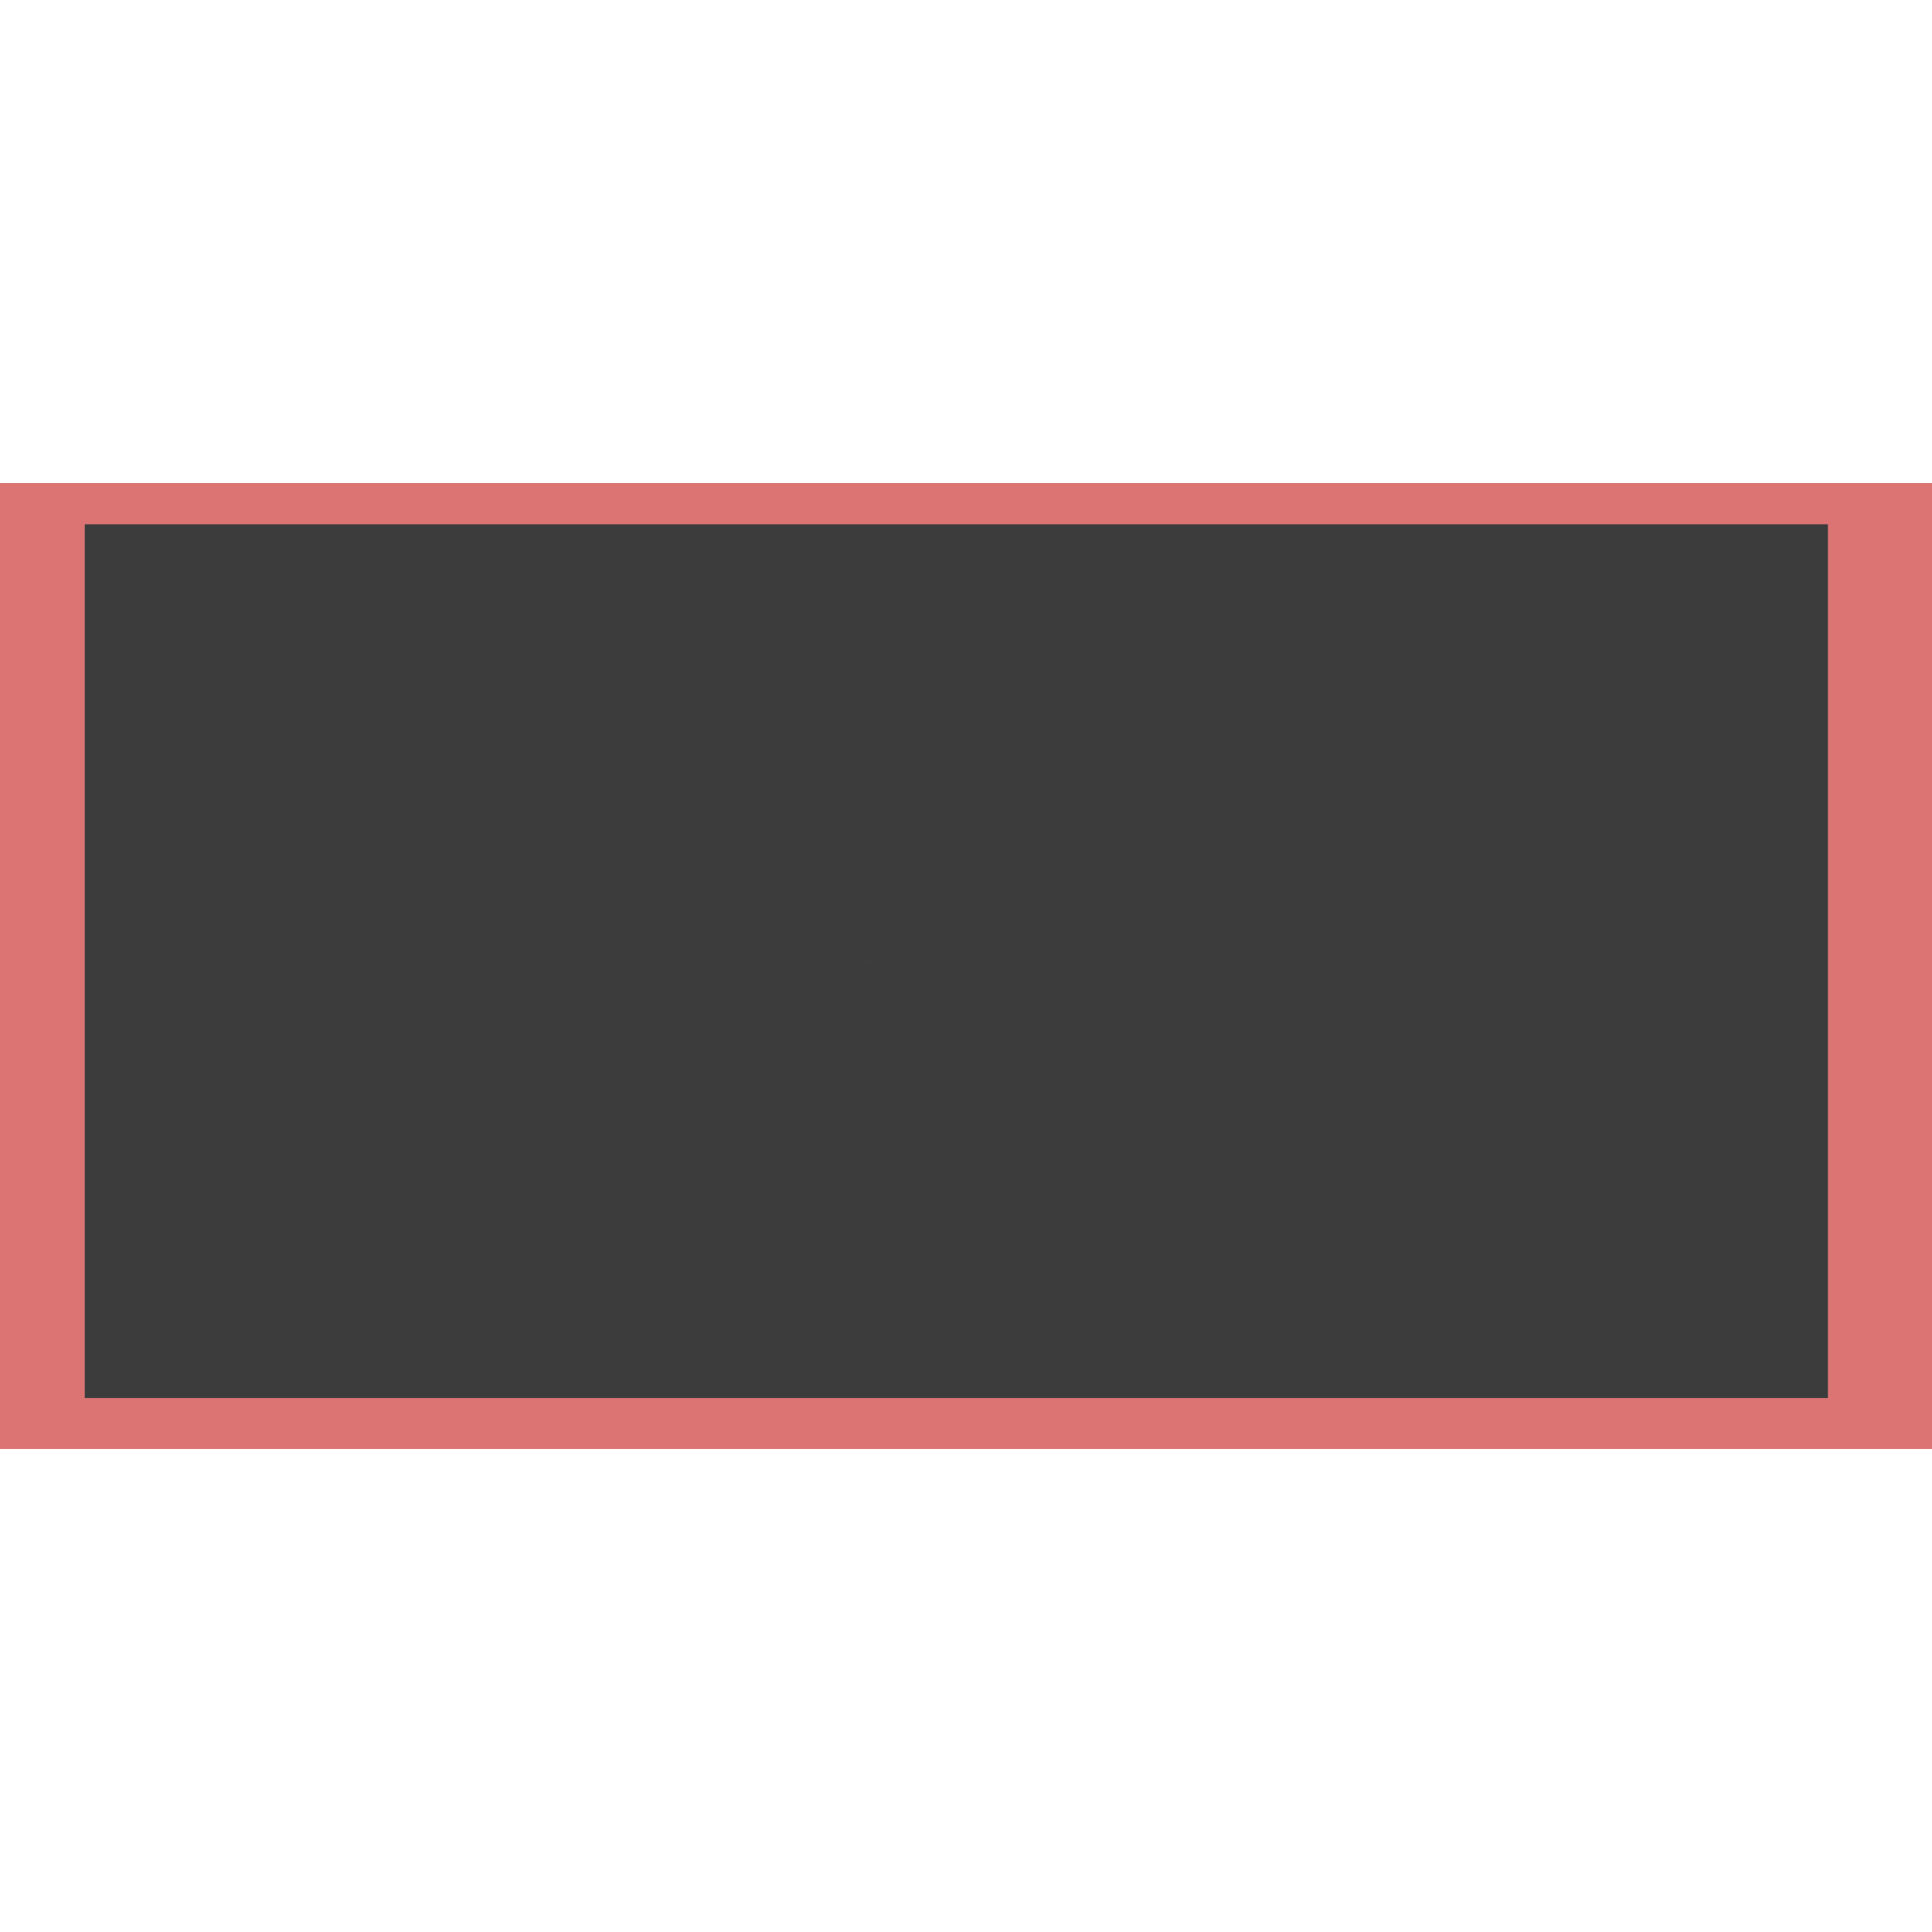 <svg xmlns="http://www.w3.org/2000/svg" width="1200" height="1200" viewBox="0 0 200 100">

<rect x="0" y="0" width="200" height="100" fill="#808080" stroke="none"/>

<path id="box"
  d="M0,0 L200,0 L200,100 L0,100 Z"
  stroke="#dc7474" stroke-width="0" fill="#dc7474"> 

</path>

<g transform="scale(0.9) translate(10.0, 5.0)"> 

<path id="box"
  d="M0,0 L200,0 L200,100 L0,100 Z"
  stroke="#3c3c3c" stroke-width="0.5" fill="#3c3c3c"> 

</path>

<path id="primary-path"
  d="M200.0,60.073 L0.000,95.339 L26.436,100.000 L200.000,69.396 L90.000,50.000"
  stroke="#ffffff" stroke-width="1" fill="none"
  stroke-dasharray="517.868" stroke-dashoffset="517.868">    
  
  <animate 
    attributeName="stroke-dashoffset" 
    from="517.868" 
    to="0" 
    begin="0s"
    dur="2s" 
    fill="freeze"/> 
</path>


<path id="primary-path"
  d="M151.714,0 L134.082,100.000 L116.449,0.000 L98.816,100.000 L90.000,50.000"
  stroke="#ffffff" stroke-width="1" fill="none"
  stroke-dasharray="355.399" stroke-dashoffset="355.399">    
  
  <animate 
    attributeName="stroke-dashoffset" 
    from="355.399" 
    to="0" 
    begin="0s"
    dur="2s" 
    fill="freeze"/> 
</path>


<path id="primary-path"
  d="M102.222,100 L98.730,0.000 L95.238,100.000 L91.746,0.000 L90.000,50.000"
  stroke="#ffffff" stroke-width="1" fill="none"
  stroke-dasharray="350.213" stroke-dashoffset="350.213">    
  
  <animate 
    attributeName="stroke-dashoffset" 
    from="350.213" 
    to="0" 
    begin="0s"
    dur="2s" 
    fill="freeze"/> 
</path>


<path id="secondary-path"
  d="M90.0,50.0 L53.678,97.227"
  stroke="#00c666" stroke-width="0.5" fill="none"
  stroke-dasharray="59.579" stroke-dashoffset="59.579">    
  
  <animate 
    attributeName="stroke-dashoffset" 
    from="59.579" 
    to="0" 
    begin="2s"
    dur="0.2s" 
    fill="freeze"/> 
</path>

<path id="secondary-path"
  d="M90.0,50.0 L13.615,67.032"
  stroke="#00c666" stroke-width="0.5" fill="none"
  stroke-dasharray="78.261" stroke-dashoffset="78.261">    
  
  <animate 
    attributeName="stroke-dashoffset" 
    from="78.261" 
    to="0" 
    begin="2s"
    dur="0.2s" 
    fill="freeze"/> 
</path>

<path id="secondary-path"
  d="M90.0,50.0 L54.185,85.049"
  stroke="#00c666" stroke-width="0.5" fill="none"
  stroke-dasharray="50.111" stroke-dashoffset="50.111">    
  
  <animate 
    attributeName="stroke-dashoffset" 
    from="50.111" 
    to="0" 
    begin="2s"
    dur="0.2s" 
    fill="freeze"/> 
</path>

<path id="secondary-path"
  d="M90.0,50.0 L75.586,92.472"
  stroke="#00c666" stroke-width="0.5" fill="none"
  stroke-dasharray="44.851" stroke-dashoffset="44.851">    
  
  <animate 
    attributeName="stroke-dashoffset" 
    from="44.851" 
    to="0" 
    begin="2s"
    dur="0.2s" 
    fill="freeze"/> 
</path>

<path id="secondary-path"
  d="M90.0,50.0 L59.752,123.255"
  stroke="#00c666" stroke-width="0.5" fill="none"
  stroke-dasharray="79.254" stroke-dashoffset="79.254">    
  
  <animate 
    attributeName="stroke-dashoffset" 
    from="79.254" 
    to="0" 
    begin="2s"
    dur="0.2s" 
    fill="freeze"/> 
</path>

<path id="secondary-path"
  d="M90.0,50.0 L41.839,95.212"
  stroke="#00c666" stroke-width="0.5" fill="none"
  stroke-dasharray="66.058" stroke-dashoffset="66.058">    
  
  <animate 
    attributeName="stroke-dashoffset" 
    from="66.058" 
    to="0" 
    begin="2s"
    dur="0.2s" 
    fill="freeze"/> 
</path>

<path id="secondary-path"
  d="M90.0,50.0 L84.692,79.197"
  stroke="#00c666" stroke-width="0.5" fill="none"
  stroke-dasharray="29.676" stroke-dashoffset="29.676">    
  
  <animate 
    attributeName="stroke-dashoffset" 
    from="29.676" 
    to="0" 
    begin="2s"
    dur="0.2s" 
    fill="freeze"/> 
</path>

<path id="secondary-path"
  d="M90.0,50.0 L30.971,64.724"
  stroke="#00c666" stroke-width="0.5" fill="none"
  stroke-dasharray="60.838" stroke-dashoffset="60.838">    
  
  <animate 
    attributeName="stroke-dashoffset" 
    from="60.838" 
    to="0" 
    begin="2s"
    dur="0.2s" 
    fill="freeze"/> 
</path>

<path id="secondary-path"
  d="M90.0,50.0 L10.356,35.216"
  stroke="#00c666" stroke-width="0.5" fill="none"
  stroke-dasharray="81.005" stroke-dashoffset="81.005">    
  
  <animate 
    attributeName="stroke-dashoffset" 
    from="81.005" 
    to="0" 
    begin="2s"
    dur="0.2s" 
    fill="freeze"/> 
</path>

<path id="secondary-path"
  d="M90.0,50.0 L60.563,71.715"
  stroke="#00c666" stroke-width="0.5" fill="none"
  stroke-dasharray="36.58" stroke-dashoffset="36.58">    
  
  <animate 
    attributeName="stroke-dashoffset" 
    from="36.58" 
    to="0" 
    begin="2s"
    dur="0.2s" 
    fill="freeze"/> 
</path>

<path id="secondary-path"
  d="M90.0,50.0 L36.882,98.909"
  stroke="#00c666" stroke-width="0.5" fill="none"
  stroke-dasharray="72.206" stroke-dashoffset="72.206">    
  
  <animate 
    attributeName="stroke-dashoffset" 
    from="72.206" 
    to="0" 
    begin="2s"
    dur="0.2s" 
    fill="freeze"/> 
</path>

<path id="secondary-path"
  d="M90.0,50.0 L73.087,105.356"
  stroke="#00c666" stroke-width="0.5" fill="none"
  stroke-dasharray="57.882" stroke-dashoffset="57.882">    
  
  <animate 
    attributeName="stroke-dashoffset" 
    from="57.882" 
    to="0" 
    begin="2s"
    dur="0.2s" 
    fill="freeze"/> 
</path>

<path id="secondary-path"
  d="M90.0,50.0 L41.358,88.301"
  stroke="#00c666" stroke-width="0.5" fill="none"
  stroke-dasharray="61.912" stroke-dashoffset="61.912">    
  
  <animate 
    attributeName="stroke-dashoffset" 
    from="61.912" 
    to="0" 
    begin="2s"
    dur="0.2s" 
    fill="freeze"/> 
</path>

<path id="secondary-path"
  d="M90.0,50.0 L71.252,101.350"
  stroke="#00c666" stroke-width="0.5" fill="none"
  stroke-dasharray="54.665" stroke-dashoffset="54.665">    
  
  <animate 
    attributeName="stroke-dashoffset" 
    from="54.665" 
    to="0" 
    begin="2s"
    dur="0.2s" 
    fill="freeze"/> 
</path>

<path id="secondary-path"
  d="M90.0,50.0 L38.333,102.011"
  stroke="#00c666" stroke-width="0.5" fill="none"
  stroke-dasharray="73.311" stroke-dashoffset="73.311">    
  
  <animate 
    attributeName="stroke-dashoffset" 
    from="73.311" 
    to="0" 
    begin="2s"
    dur="0.2s" 
    fill="freeze"/> 
</path>

<path id="secondary-path"
  d="M90.0,50.0 L27.067,97.759"
  stroke="#00c666" stroke-width="0.5" fill="none"
  stroke-dasharray="79.003" stroke-dashoffset="79.003">    
  
  <animate 
    attributeName="stroke-dashoffset" 
    from="79.003" 
    to="0" 
    begin="2s"
    dur="0.2s" 
    fill="freeze"/> 
</path>

<path id="secondary-path"
  d="M90.0,50.0 L65.449,153.352"
  stroke="#00c666" stroke-width="0.5" fill="none"
  stroke-dasharray="106.228" stroke-dashoffset="106.228">    
  
  <animate 
    attributeName="stroke-dashoffset" 
    from="106.228" 
    to="0" 
    begin="2s"
    dur="0.2s" 
    fill="freeze"/> 
</path>

<path id="secondary-path"
  d="M90.0,50.0 L41.185,53.139"
  stroke="#00c666" stroke-width="0.5" fill="none"
  stroke-dasharray="48.916" stroke-dashoffset="48.916">    
  
  <animate 
    attributeName="stroke-dashoffset" 
    from="48.916" 
    to="0" 
    begin="2s"
    dur="0.2s" 
    fill="freeze"/> 
</path>

<path id="secondary-path"
  d="M90.0,50.0 L75.773,56.104"
  stroke="#00c666" stroke-width="0.5" fill="none"
  stroke-dasharray="15.481" stroke-dashoffset="15.481">    
  
  <animate 
    attributeName="stroke-dashoffset" 
    from="15.481" 
    to="0" 
    begin="2s"
    dur="0.2s" 
    fill="freeze"/> 
</path>

<path id="secondary-path"
  d="M90.0,50.0 L48.023,63.096"
  stroke="#00c666" stroke-width="0.5" fill="none"
  stroke-dasharray="43.973" stroke-dashoffset="43.973">    
  
  <animate 
    attributeName="stroke-dashoffset" 
    from="43.973" 
    to="0" 
    begin="2s"
    dur="0.2s" 
    fill="freeze"/> 
</path>

</g>

</svg>